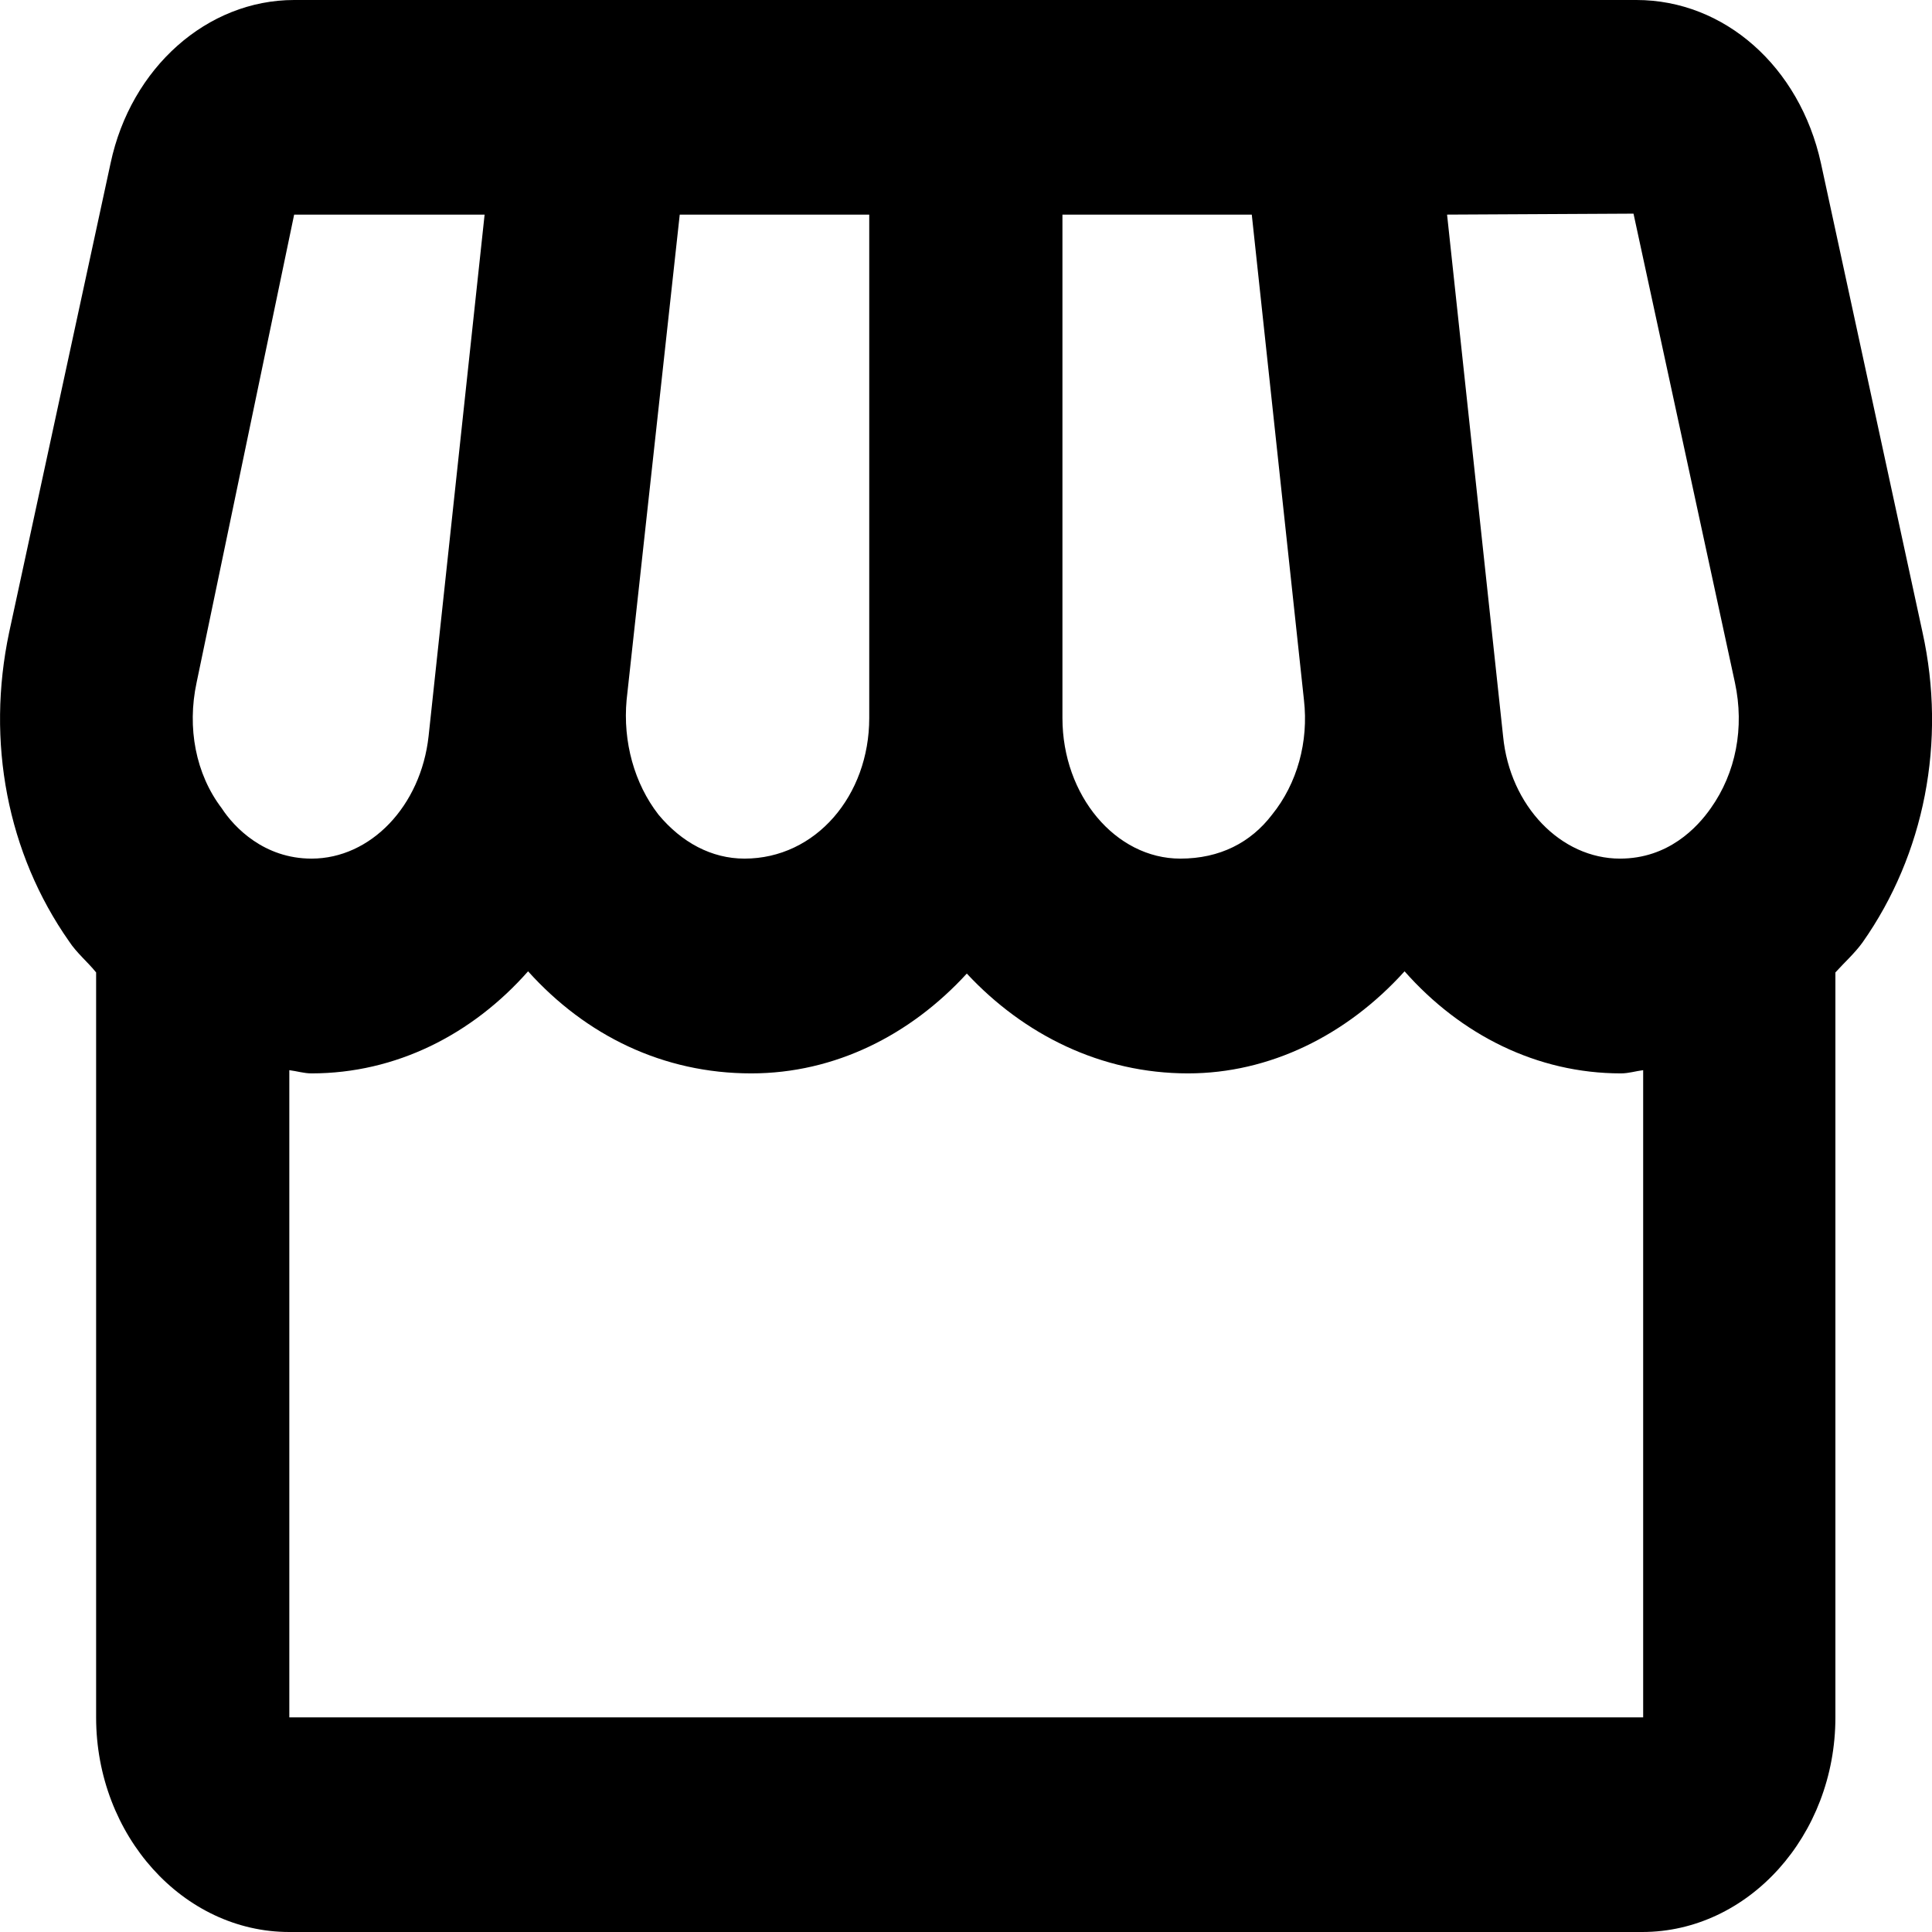 <svg width="12" height="12" viewBox="0 0 12 12" fill="none" xmlns="http://www.w3.org/2000/svg">
<path d="M11.941 3.927L11.31 1.013C11.178 0.413 10.71 0 10.164 0H1.827C1.287 0 0.813 0.42 0.687 1.013L0.057 3.927C-0.087 4.607 0.045 5.3 0.429 5.847C0.477 5.92 0.543 5.973 0.597 6.04V10.667C0.597 11.4 1.137 12 1.797 12H10.2C10.86 12 11.4 11.4 11.4 10.667V6.04C11.454 5.98 11.521 5.92 11.569 5.853C11.953 5.307 12.091 4.607 11.941 3.927ZM10.146 1.327L10.776 4.24C10.836 4.52 10.782 4.8 10.626 5.02C10.542 5.14 10.362 5.333 10.062 5.333C9.696 5.333 9.378 5.007 9.336 4.573L8.988 1.333L10.146 1.327ZM6.599 1.333H7.775L8.099 4.347C8.129 4.607 8.057 4.867 7.901 5.06C7.769 5.233 7.577 5.333 7.331 5.333C6.929 5.333 6.599 4.94 6.599 4.46V1.333ZM3.892 4.347L4.222 1.333H5.399V4.46C5.399 4.94 5.068 5.333 4.624 5.333C4.42 5.333 4.234 5.233 4.09 5.06C3.94 4.867 3.868 4.607 3.892 4.347ZM1.221 4.24L1.827 1.333H3.01L2.662 4.573C2.614 5.007 2.302 5.333 1.935 5.333C1.641 5.333 1.455 5.14 1.377 5.02C1.215 4.807 1.161 4.52 1.221 4.24ZM1.797 10.667V6.647C1.845 6.653 1.887 6.667 1.935 6.667C2.458 6.667 2.932 6.427 3.28 6.033C3.64 6.433 4.12 6.667 4.666 6.667C5.188 6.667 5.657 6.427 6.005 6.047C6.359 6.427 6.839 6.667 7.379 6.667C7.883 6.667 8.363 6.433 8.724 6.033C9.072 6.427 9.546 6.667 10.068 6.667C10.116 6.667 10.158 6.653 10.206 6.647V10.667H1.797Z" fill="black"/>
</svg>
